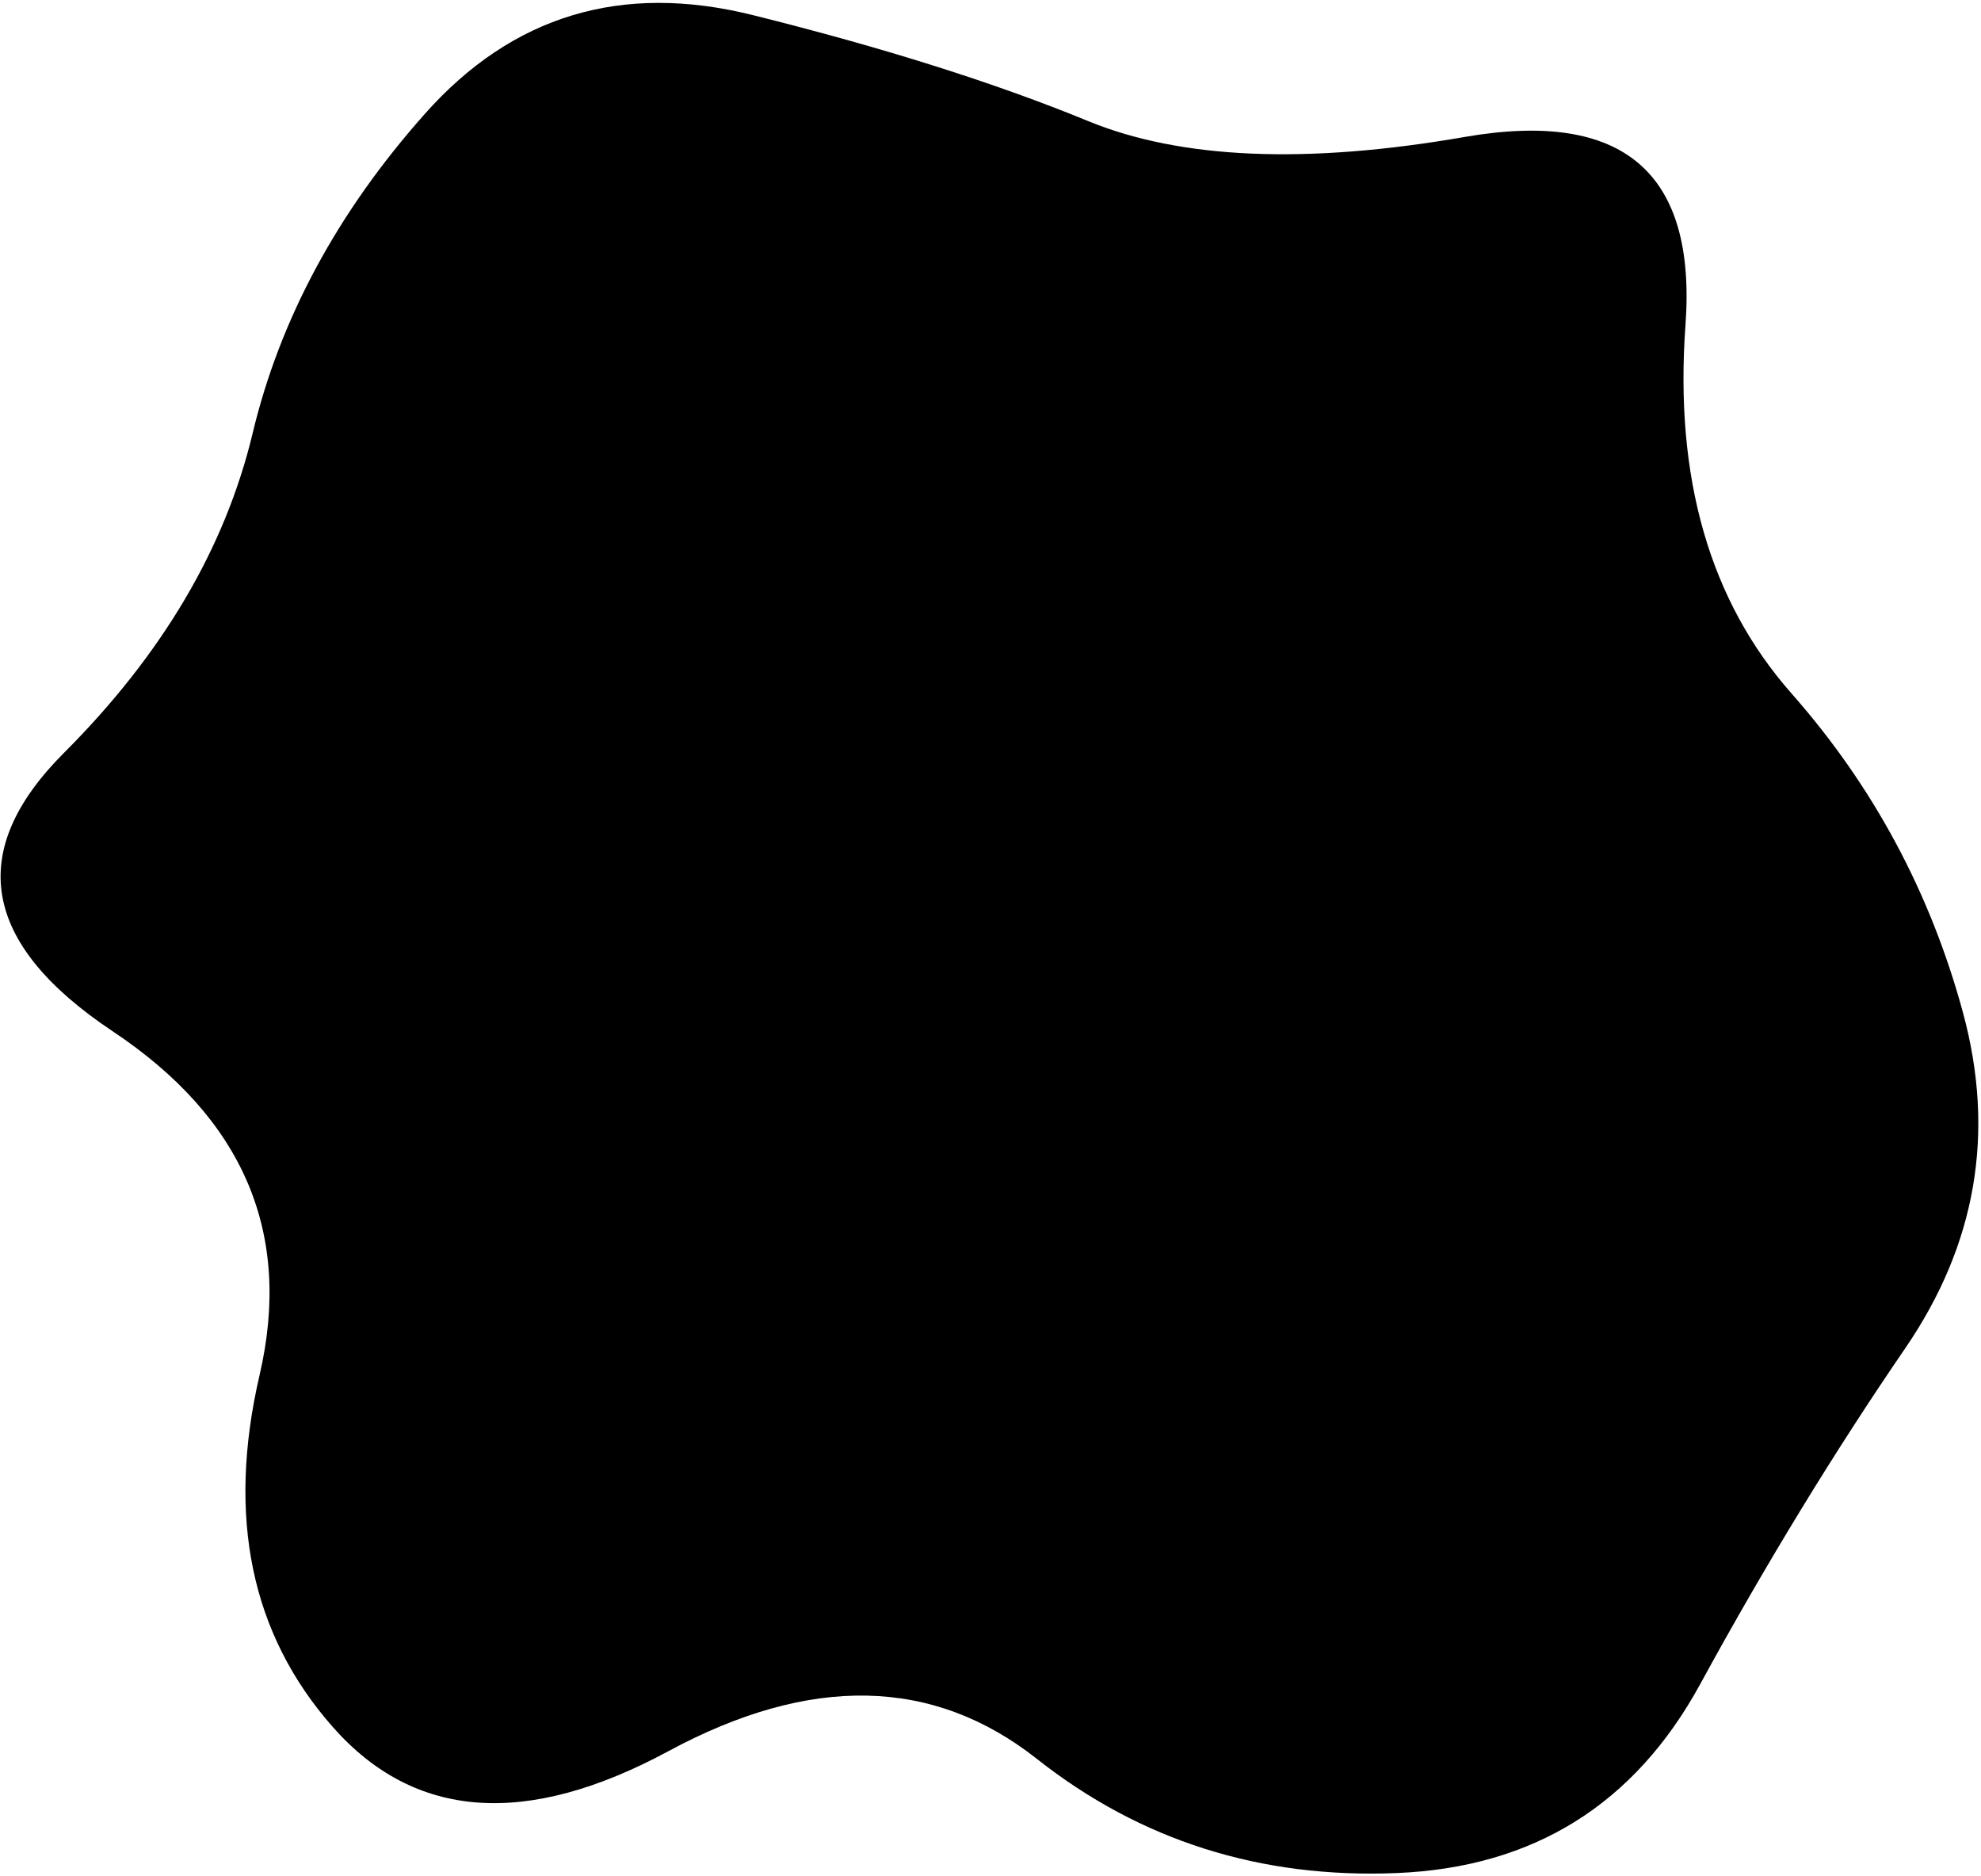 <svg  viewBox="0 0 244 231" fill="none" xmlns="http://www.w3.org/2000/svg">
<path d="M52.343 14.006C63.115 1.892 76.565 -2.159 92.694 1.853C108.823 5.866 122.599 10.218 134.021 14.909C145.444 19.6 160.905 20.252 180.405 16.866C199.905 13.479 208.97 21.198 207.601 40.023C206.232 58.848 210.582 73.969 220.651 85.384C230.721 96.799 237.762 109.899 241.777 124.684C245.791 139.468 243.42 153.253 234.664 166.037C225.908 178.821 217.487 192.613 209.401 207.414C201.315 222.214 188.868 229.961 172.061 230.655C155.253 231.349 140.47 226.662 127.71 216.595C114.95 206.528 99.824 206.211 82.333 215.645C64.842 225.08 51.062 224.089 40.993 212.674C30.924 201.258 27.918 186.809 31.974 169.325C36.03 151.841 29.998 137.731 13.878 126.996C-2.243 116.261 -4.245 104.835 7.872 92.718C19.988 80.602 27.736 67.483 31.116 53.361C34.495 39.239 41.571 26.121 52.343 14.006Z" fill="black"/>
</svg>
